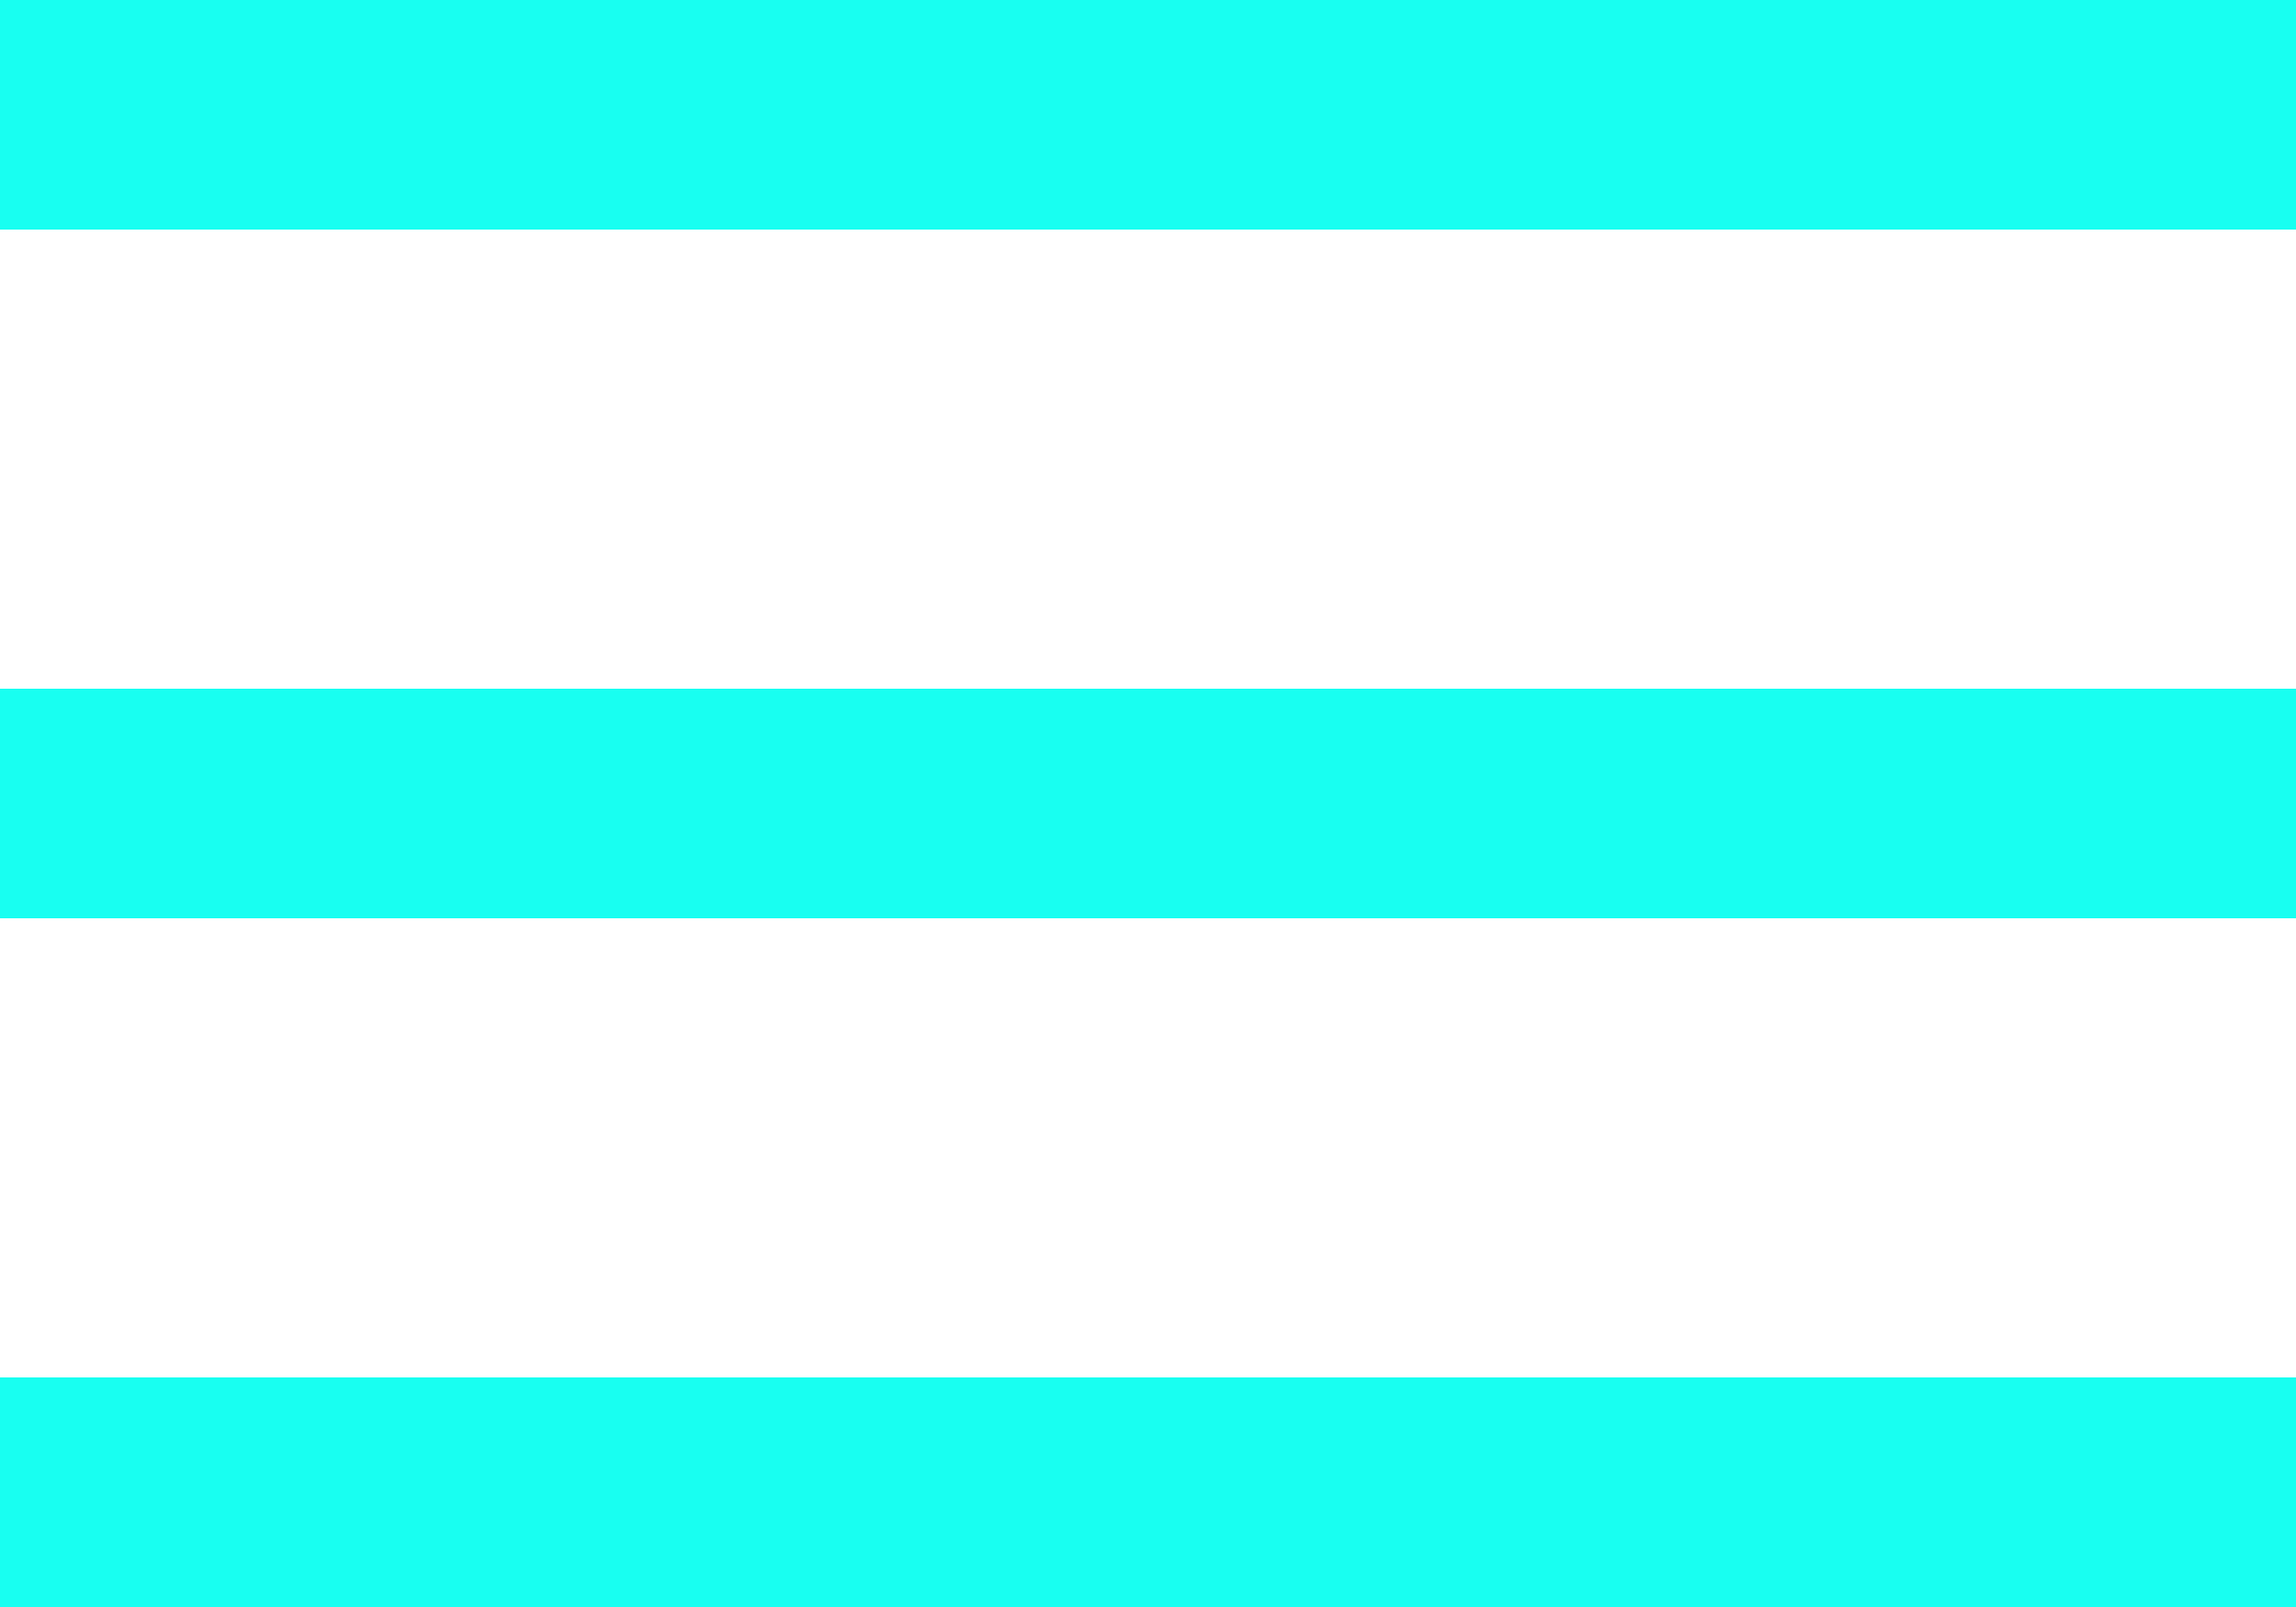 <svg width="20" height="14" viewBox="0 0 20 14" fill="none" xmlns="http://www.w3.org/2000/svg">
<line y1="1" x2="20" y2="1" stroke="#18FFF1" stroke-width="2"/>
<line y1="7" x2="20" y2="7" stroke="#18FFF1" stroke-width="2"/>
<line y1="13" x2="20" y2="13" stroke="#18FFF1" stroke-width="2"/>
</svg>

